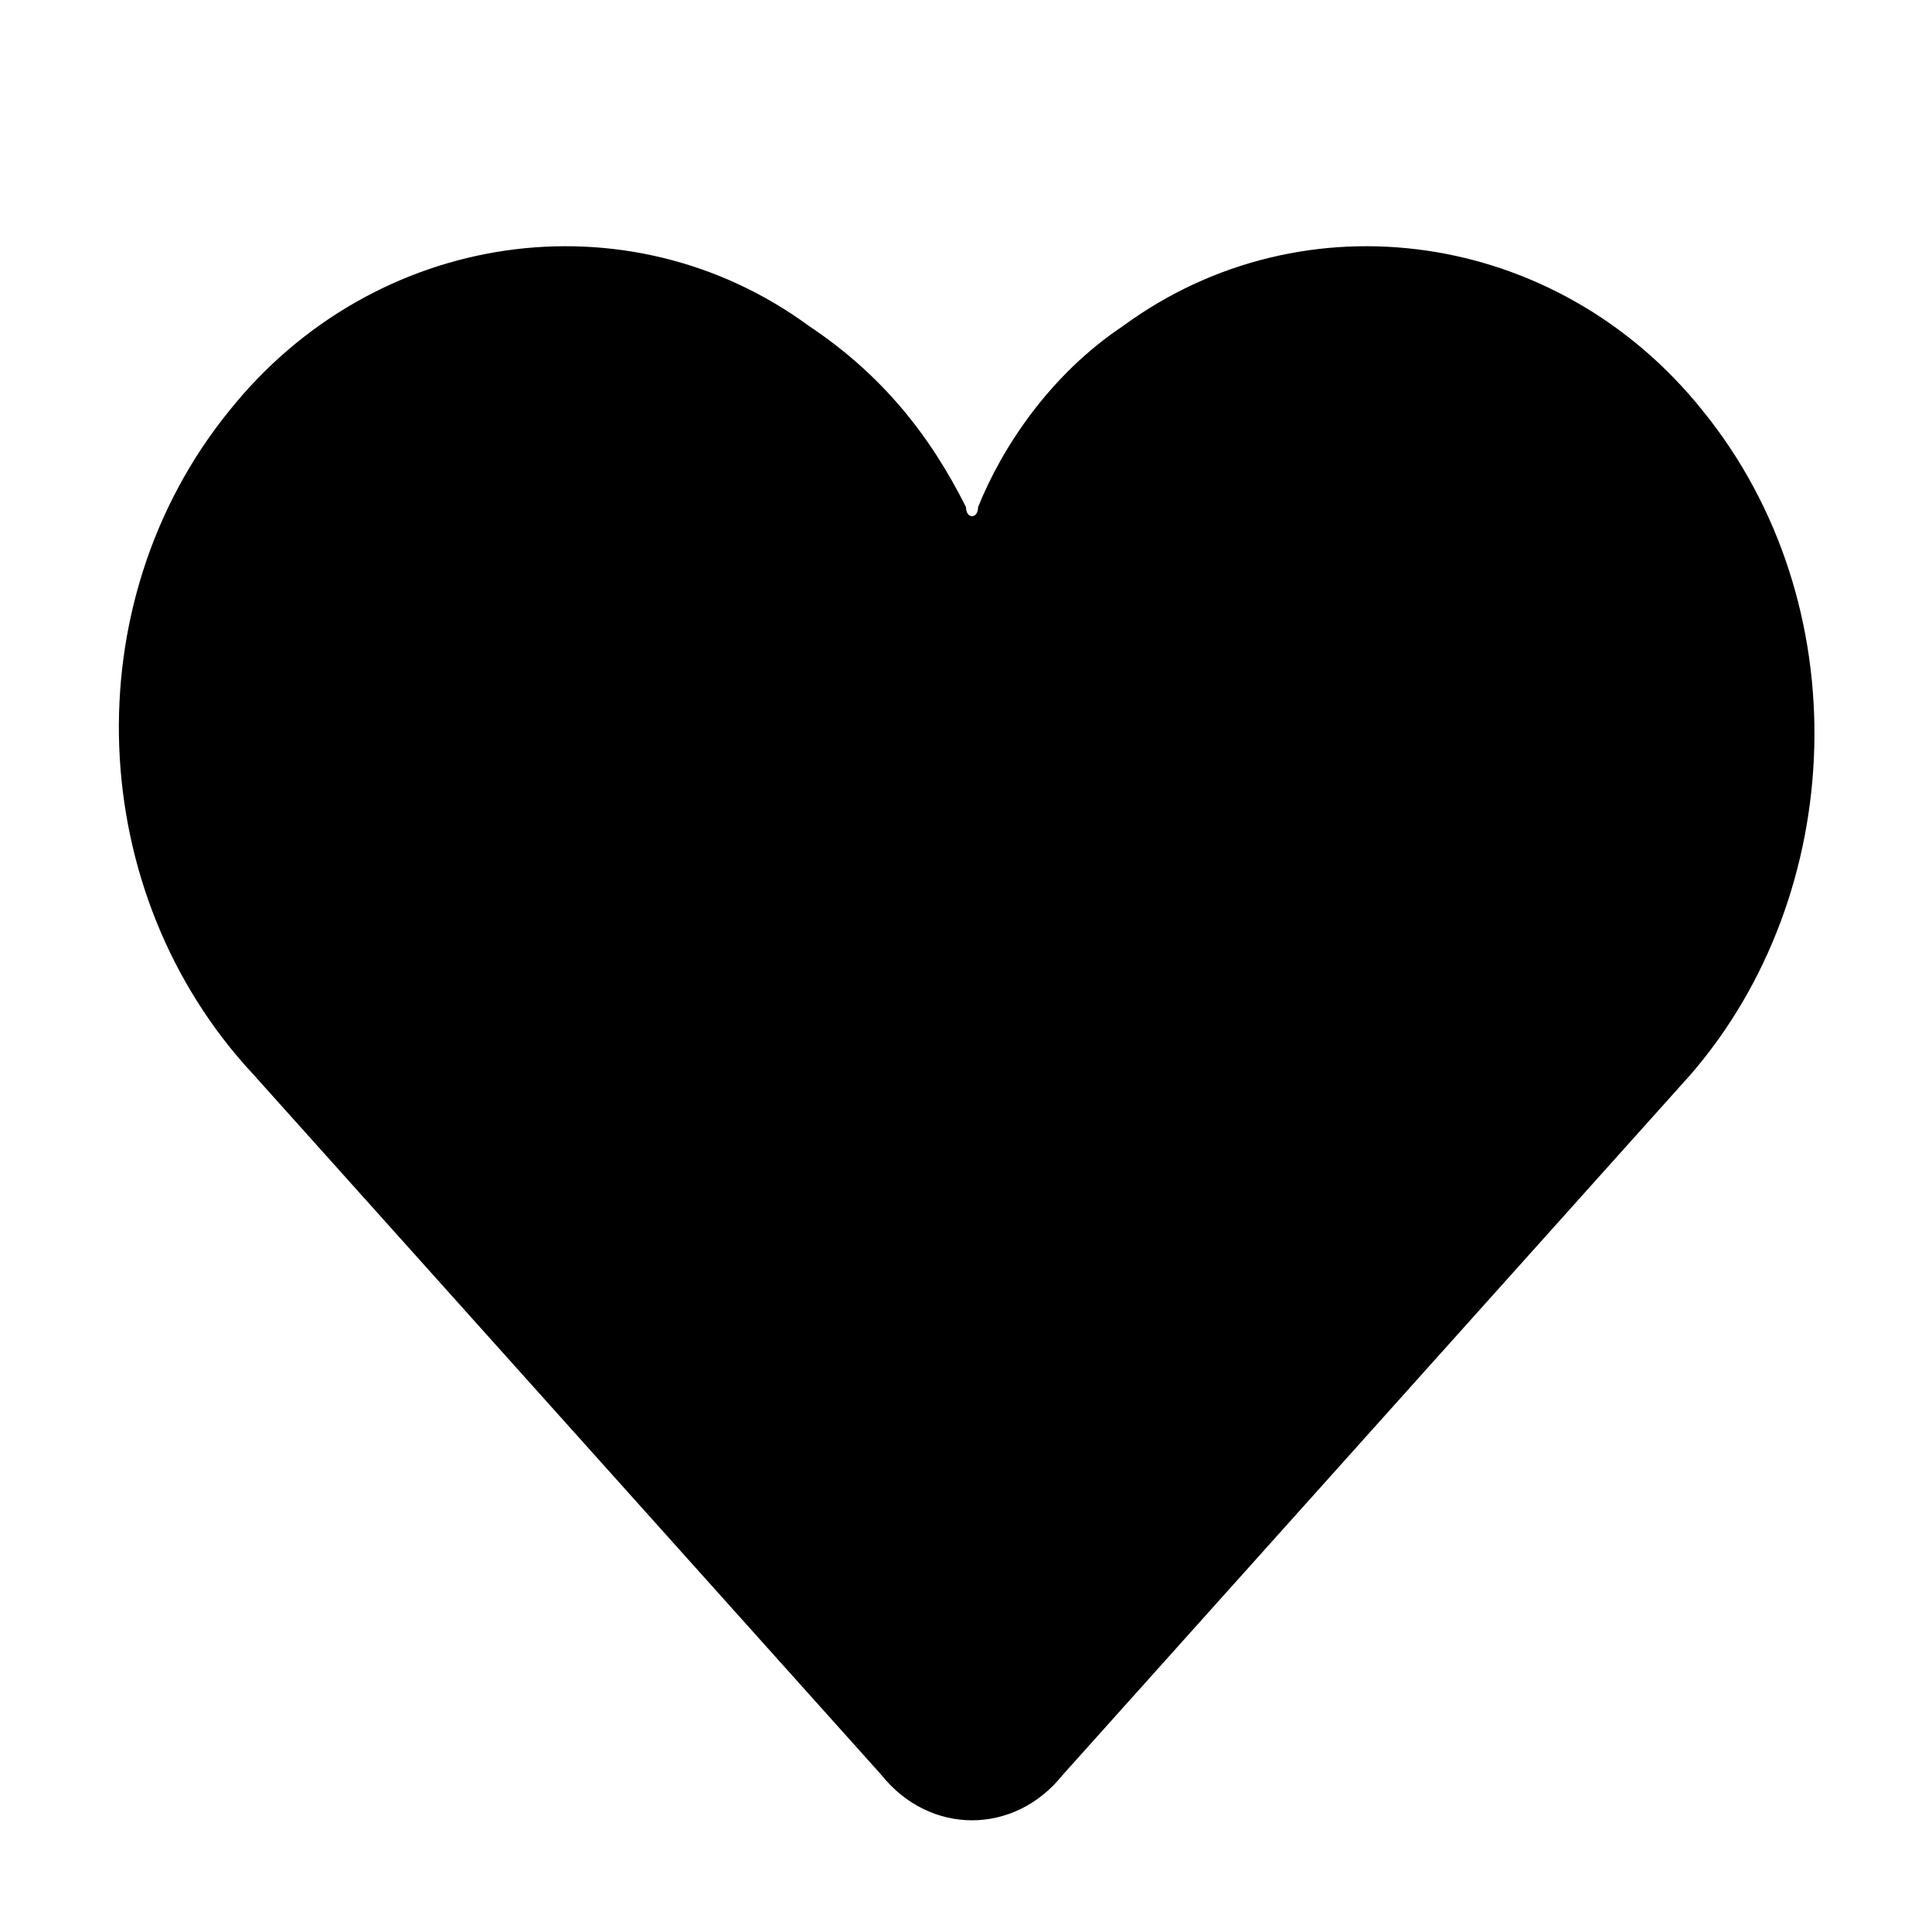 <svg xmlns="http://www.w3.org/2000/svg" viewBox="0 0 16 16"><path d="M14.1 3.4c-1.2-1.5-3.3-1.8-4.8-.7-.6.4-1 1-1.2 1.5 0 .1-.1.1-.1 0-.3-.6-.7-1.1-1.3-1.5-1.5-1.1-3.6-.8-4.8.7C.6 5 .7 7.4 2.1 8.9l5.2 5.8c.4.5 1.1.5 1.5 0L14 8.9c1.3-1.5 1.4-3.9.1-5.5z"/></svg>